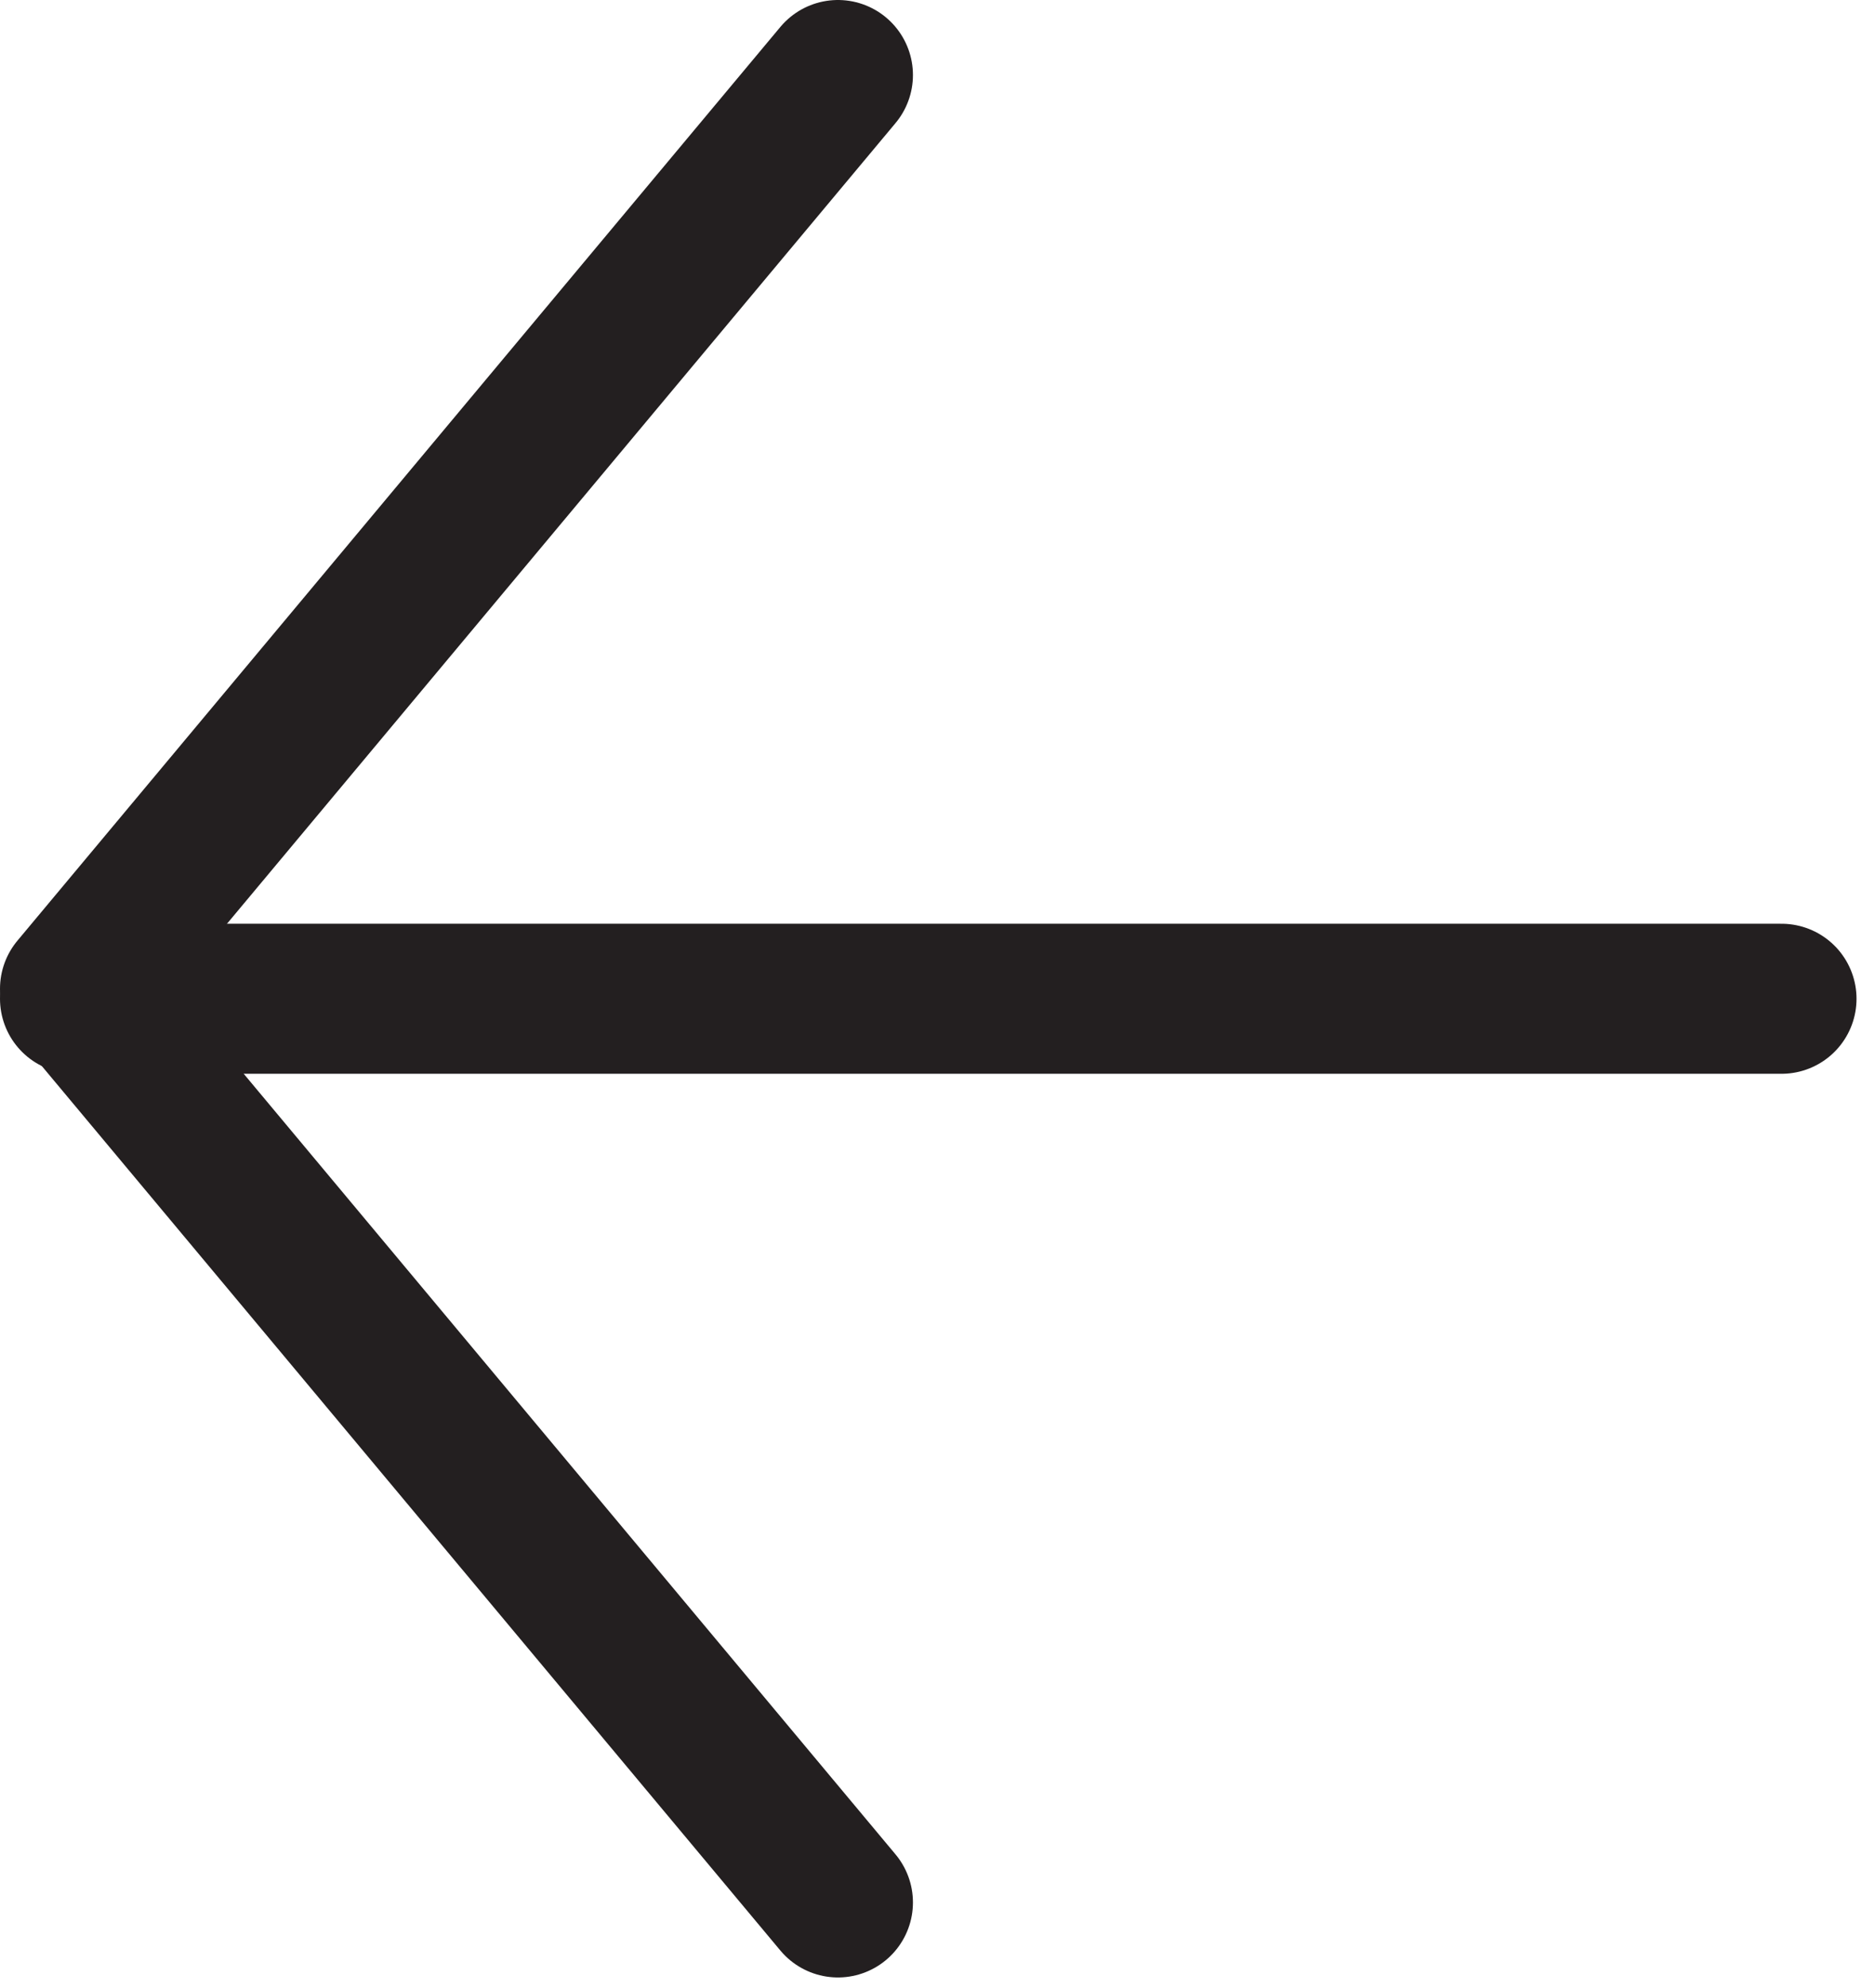 <svg width="50" height="53" viewBox="0 0 50 53" fill="none" xmlns="http://www.w3.org/2000/svg">
<path d="M22.345 50.719L2 26.36L22.345 2" stroke="#231F20" stroke-width="4" stroke-linecap="round" stroke-linejoin="round"/>
<path d="M2 26.627L47.507 26.627" stroke="#231F20" stroke-width="4" stroke-linecap="round" stroke-linejoin="round"/>
</svg>
